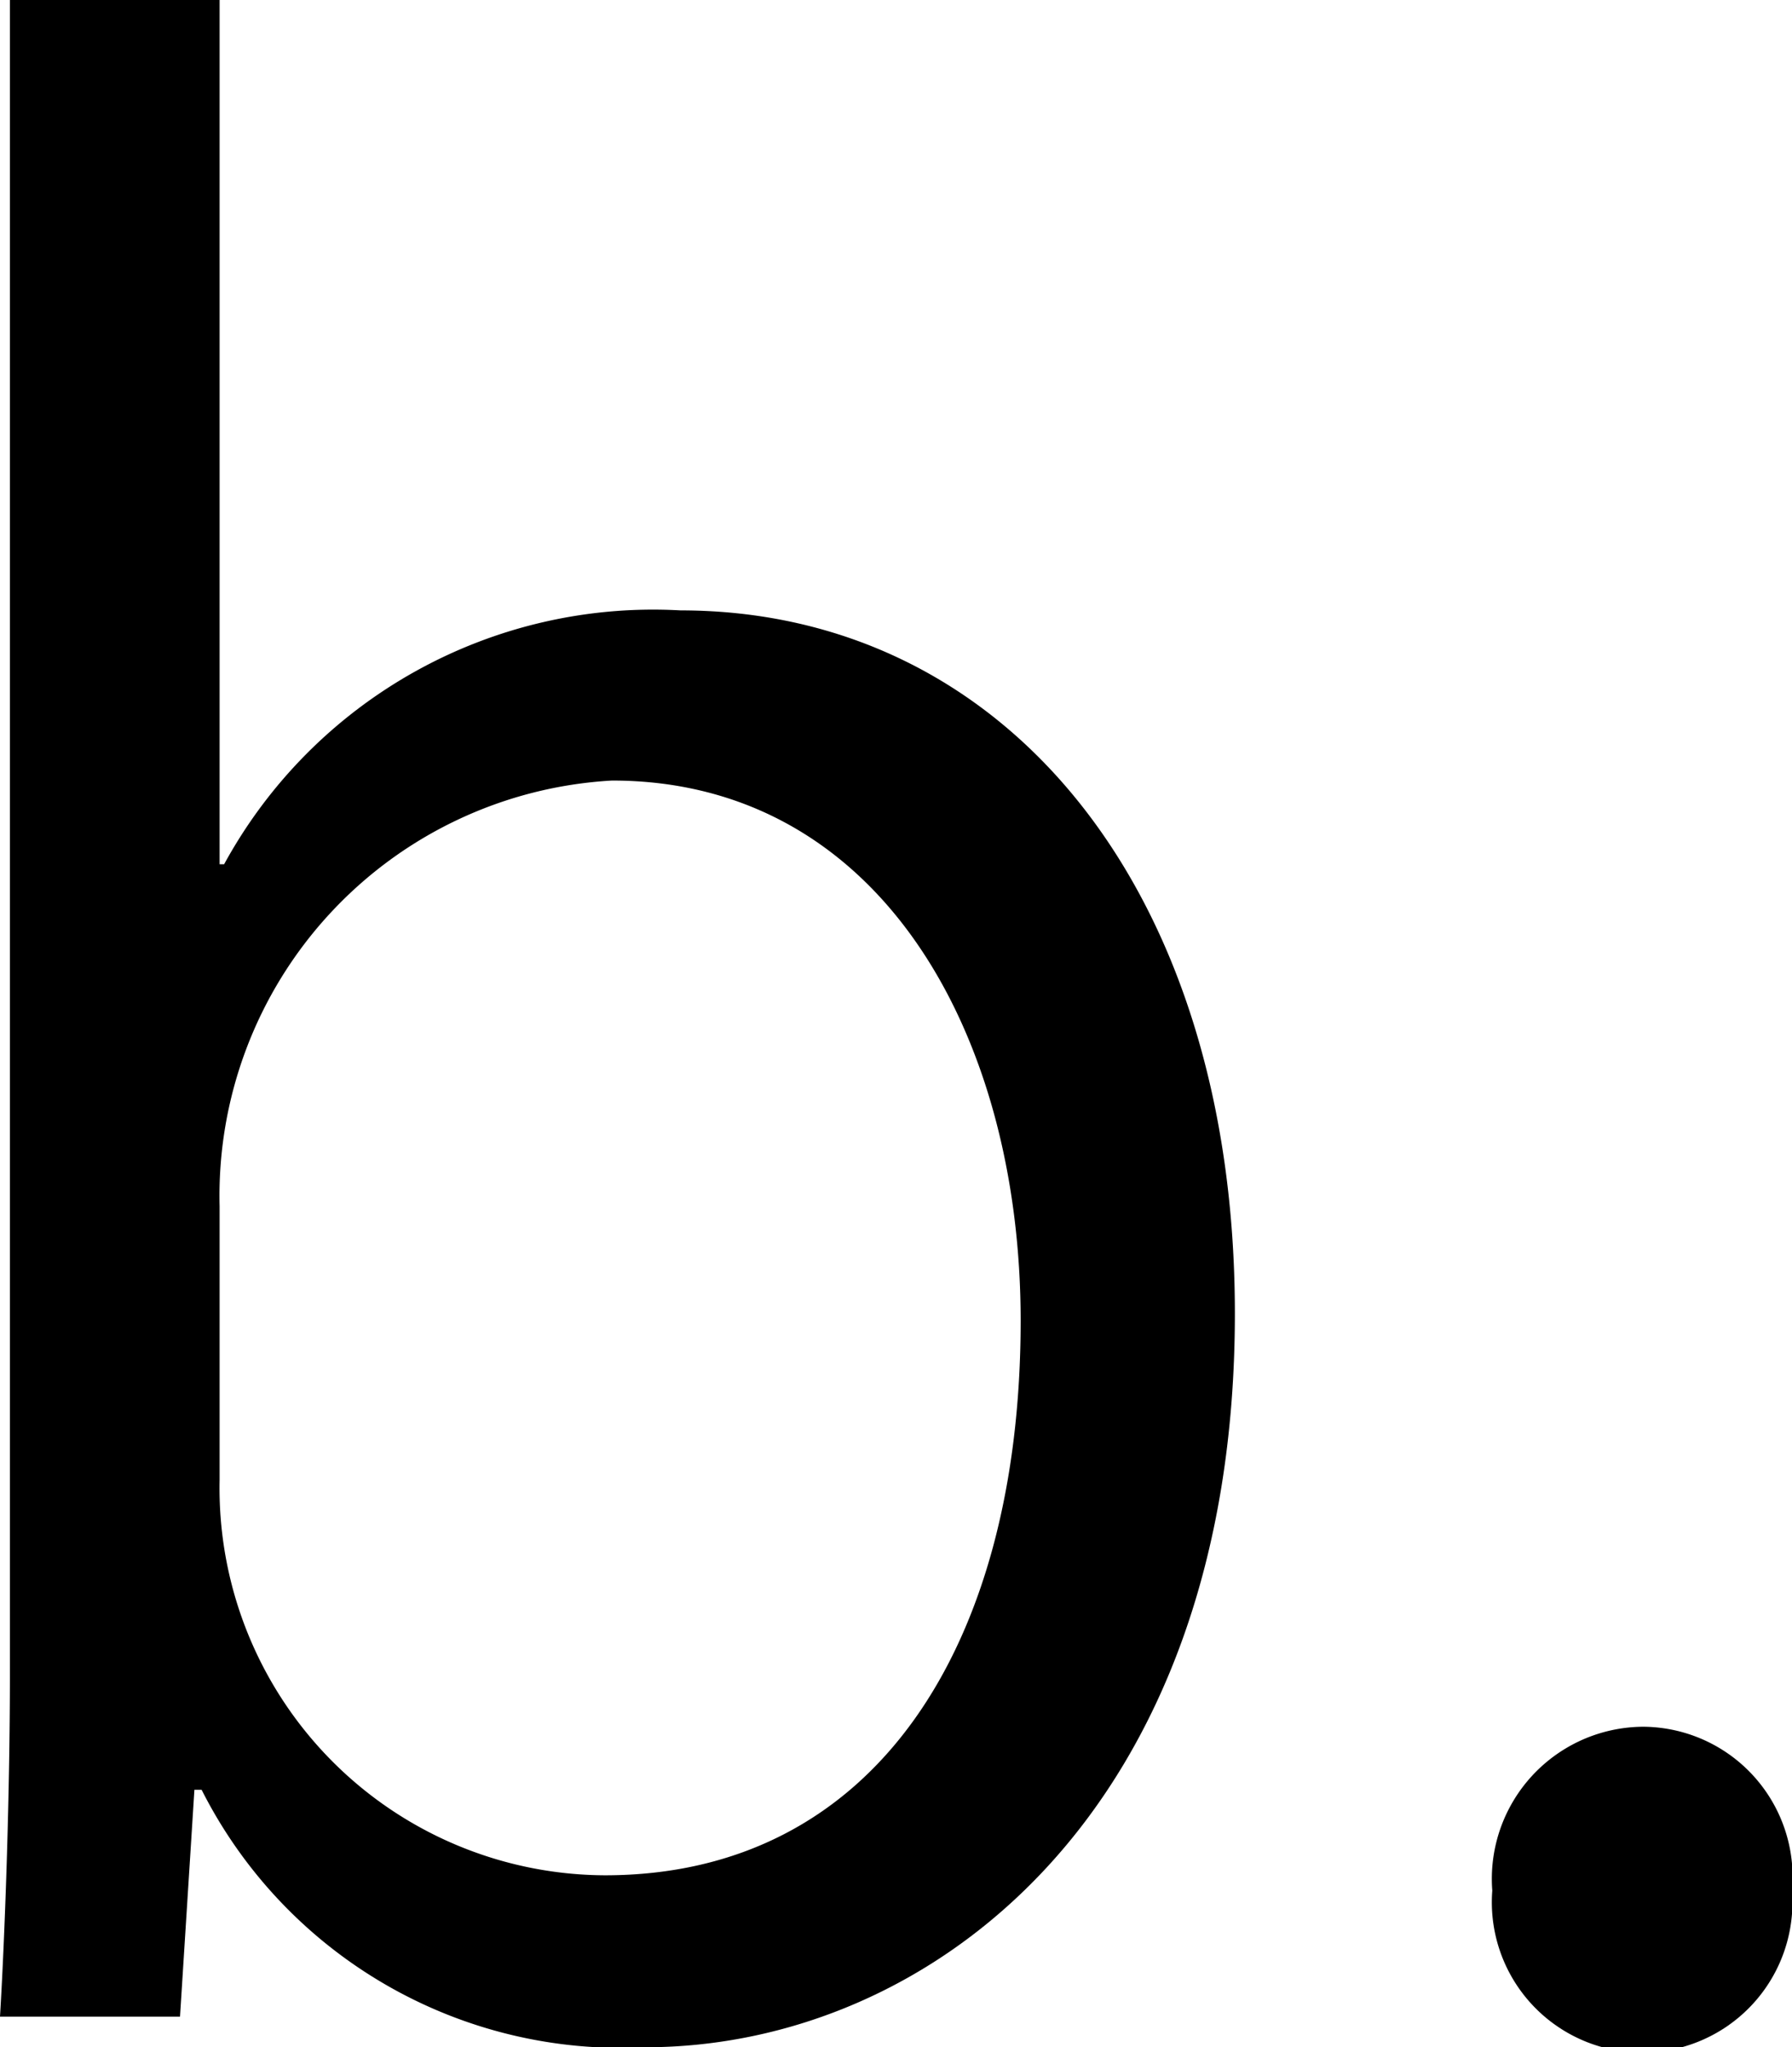 <svg xmlns="http://www.w3.org/2000/svg" viewBox="0 0 19.91 22.74"><g id="レイヤー_2" data-name="レイヤー 2"><g id="レイヤー_1-2" data-name="レイヤー 1"><path d="M2.49,9.6A5.43,5.43,0,0,1,7.56,6.78c3.61,0,6.16,3.1,6.16,7.81,0,5.54-3.39,8.15-6.55,8.15a5.22,5.22,0,0,1-4.93-2.86H2.16L2,22.4H0c.06-1,.11-2.55.11-3.78V0H2.44V9.6Zm-.05,6.84a4.3,4.3,0,0,0,4.28,4.39c3,0,4.62-2.55,4.62-6.16,0-3.19-1.57-6-4.54-6a4.62,4.62,0,0,0-4.36,4.73Z"/><path d="M16.58,21a1.69,1.69,0,0,1,1.68-1.82A1.67,1.67,0,0,1,19.91,21a1.67,1.67,0,1,1-3.33,0Z"/></g></g></svg>